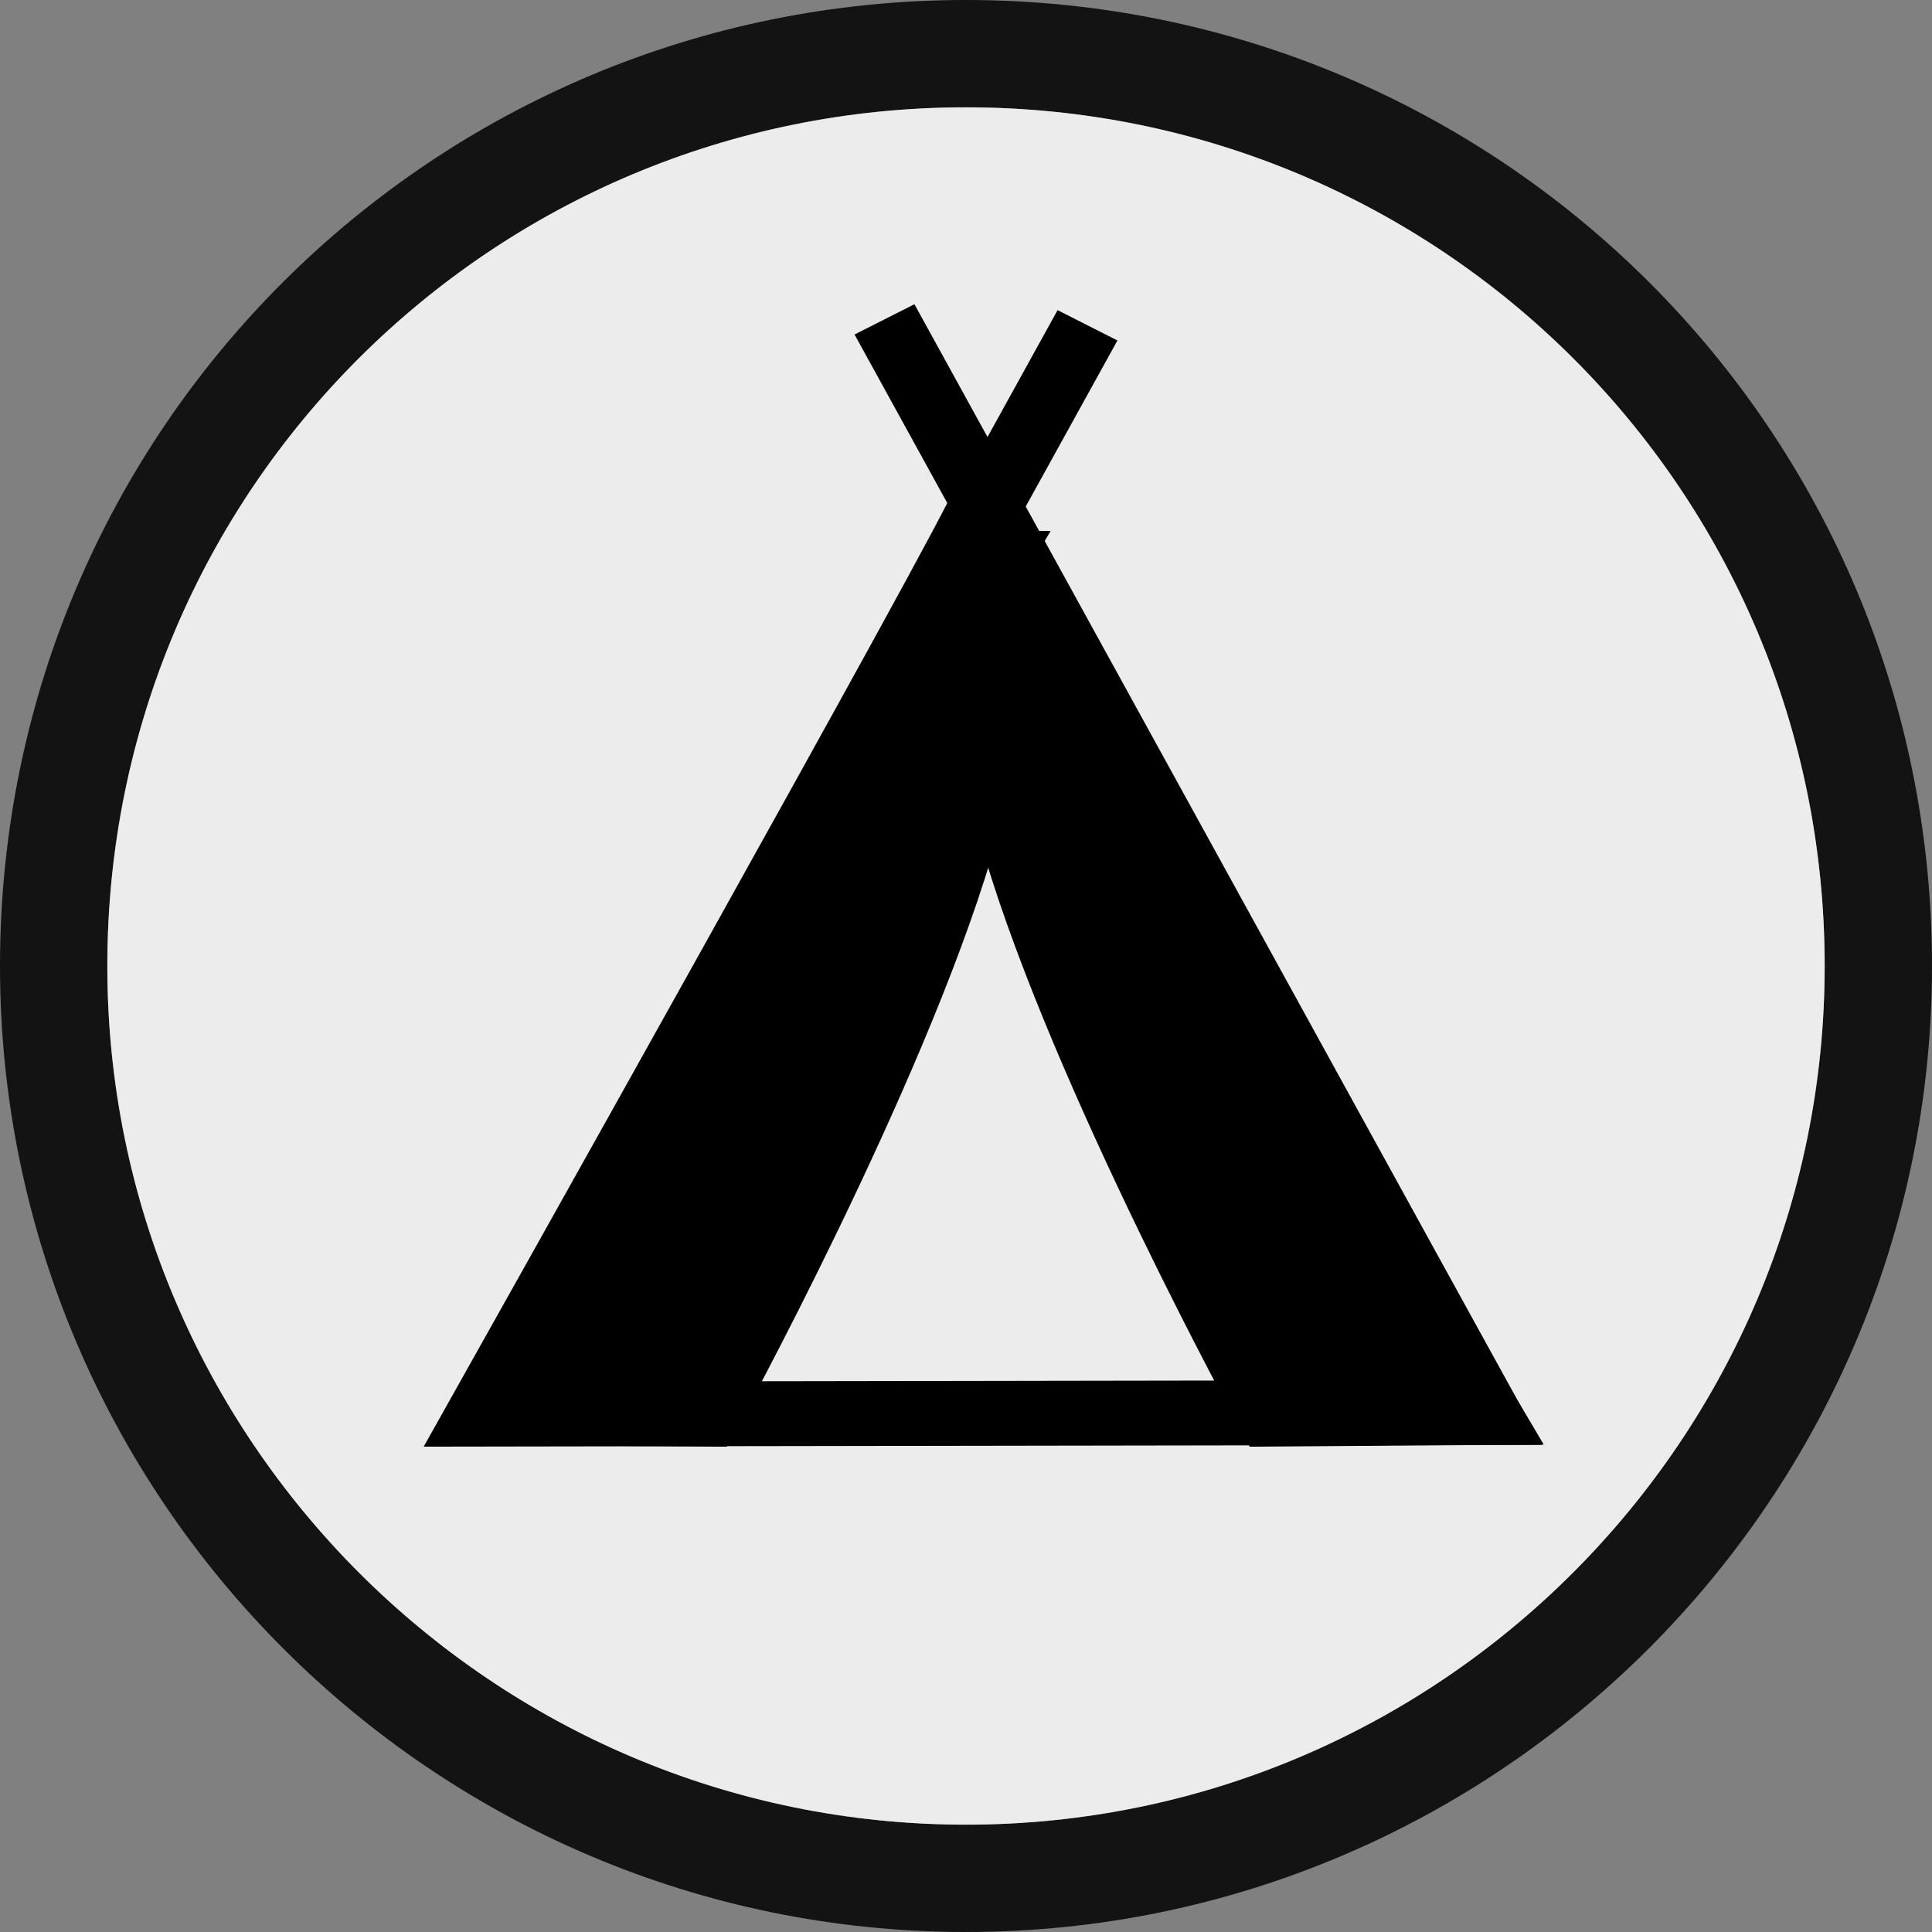 <?xml version="1.0"?>
<svg width="18" height="18" xmlns="http://www.w3.org/2000/svg" xmlns:svg="http://www.w3.org/2000/svg" version="1.1" xml:space="preserve">
 <rect width="100%" height="100%" fill="#808080" stroke="none"/>
 <desc>Created with Fabric.js 3.6.6</desc>

 <g class="layer">
  <title>Layer 1</title>
  <g id="svg_1" transform="matrix(1, 0, 0, 1, 9, 9)">
   <g id="svg_2">
    <g id="svg_3" transform="matrix(1 0 0 1 0 0)">
     <path d="m20,12c0,-4.44 -3.59,-8 -8,-8c-4.41,0 -8,3.56 -8,8c0,4.41 3.59,8 8,8c4.41,0 8,-3.59 8,-8zm1,0c0,-5 -4.04,-9 -9,-9c-4.96,0 -9,4 -9,9c0,4.96 4.04,9 9,9c4.96,0 9,-4.04 9,-9z" fill="rgb(0,0,0)" fill-rule="evenodd" id="svg_4" opacity="0.85" stroke-dashoffset="0" stroke-miterlimit="4" transform=" translate(-12, -12)"/>
    </g>
    <g id="svg_5" transform="matrix(1 0 0 1 0 0)">
     <path d="m12,4c4.41,0 8,3.56 8,8c0,4.41 -3.59,8 -8,8c-4.41,0 -8,-3.59 -8,-8c0,-4.44 3.59,-8 8,-8l0,0z" fill="rgb(255,255,255)" fill-rule="nonzero" id="svg_6" opacity="0.85" stroke-dashoffset="0" stroke-miterlimit="4" transform=" translate(-12, -12)"/>
    </g>
   </g>
  </g>
  <g id="svg_7" transform="matrix(0.024, 0, 0, 0.023, 7.553, 6.488)">
   <g id="svg_8">
    <g id="svg_9" transform="matrix(1, 0, 0, 1, -2, 32.83)">
     <path d="m357.22,212.02c-1.51,8.33 -195.44,368.72 -195.44,368.72l390.34,-0.64l-194.9,-368.08z" fill="none" fill-rule="evenodd" id="svg_10" stroke="rgb(0,0,0)" stroke-dashoffset="0" stroke-miterlimit="4" stroke-width="26.28" transform="translate(-288, -322.83)"/>
    </g>
    <g id="svg_11" transform="matrix(1, 0, 0, 1, 93.99, 44.89)">
     <path d="m357.22,236.13c-0.74,4.08 -12.77,24.68 12.83,114.55c26.68,93.63 98.28,230.06 98.28,230.06l83.79,-0.64l-194.9,-343.97z" fill="rgb(0,0,0)" fill-rule="evenodd" id="svg_12" stroke="rgb(0,0,0)" stroke-dashoffset="0" stroke-miterlimit="4" stroke-width="26.28" transform="translate(-383.99, -334.89)"/>
    </g>
    <g id="svg_13" transform="matrix(1, 0, 0, 1, -94.07, 44.89)">
     <path d="m360.6,236.13c0.74,4.08 12.77,24.68 -12.83,114.55c-26.67,93.63 -98.27,230.06 -98.27,230.06l-83.8,-0.64l194.9,-343.97z" fill="rgb(0,0,0)" fill-rule="evenodd" id="svg_14" stroke="rgb(0,0,0)" stroke-dashoffset="0" stroke-miterlimit="4" stroke-width="26.28" transform="translate(-195.93, -334.89)"/>
    </g>
    <g id="svg_15" transform="matrix(1, 0, 0, 1, 76.44, -4.86)">
     <path d="m318.65,137.28l233.47,442.82l-233.47,-442.82z" fill="none" fill-rule="evenodd" id="svg_16" stroke="rgb(0,0,0)" stroke-dashoffset="0" stroke-miterlimit="4" stroke-width="26.28" transform="translate(-366.44, -285.14)"/>
    </g>
    <g id="svg_17" transform="matrix(1, 0, 0, 1, -78.05, -3.66)">
     <path d="m397.46,139.69l-233.12,440.41l233.12,-440.41z" fill="none" fill-rule="evenodd" id="svg_18" stroke="rgb(0,0,0)" stroke-dashoffset="0" stroke-miterlimit="4" stroke-width="26.28" transform="translate(-211.95, -286.34)"/>
    </g>
   </g>
  </g>
 </g>
</svg>